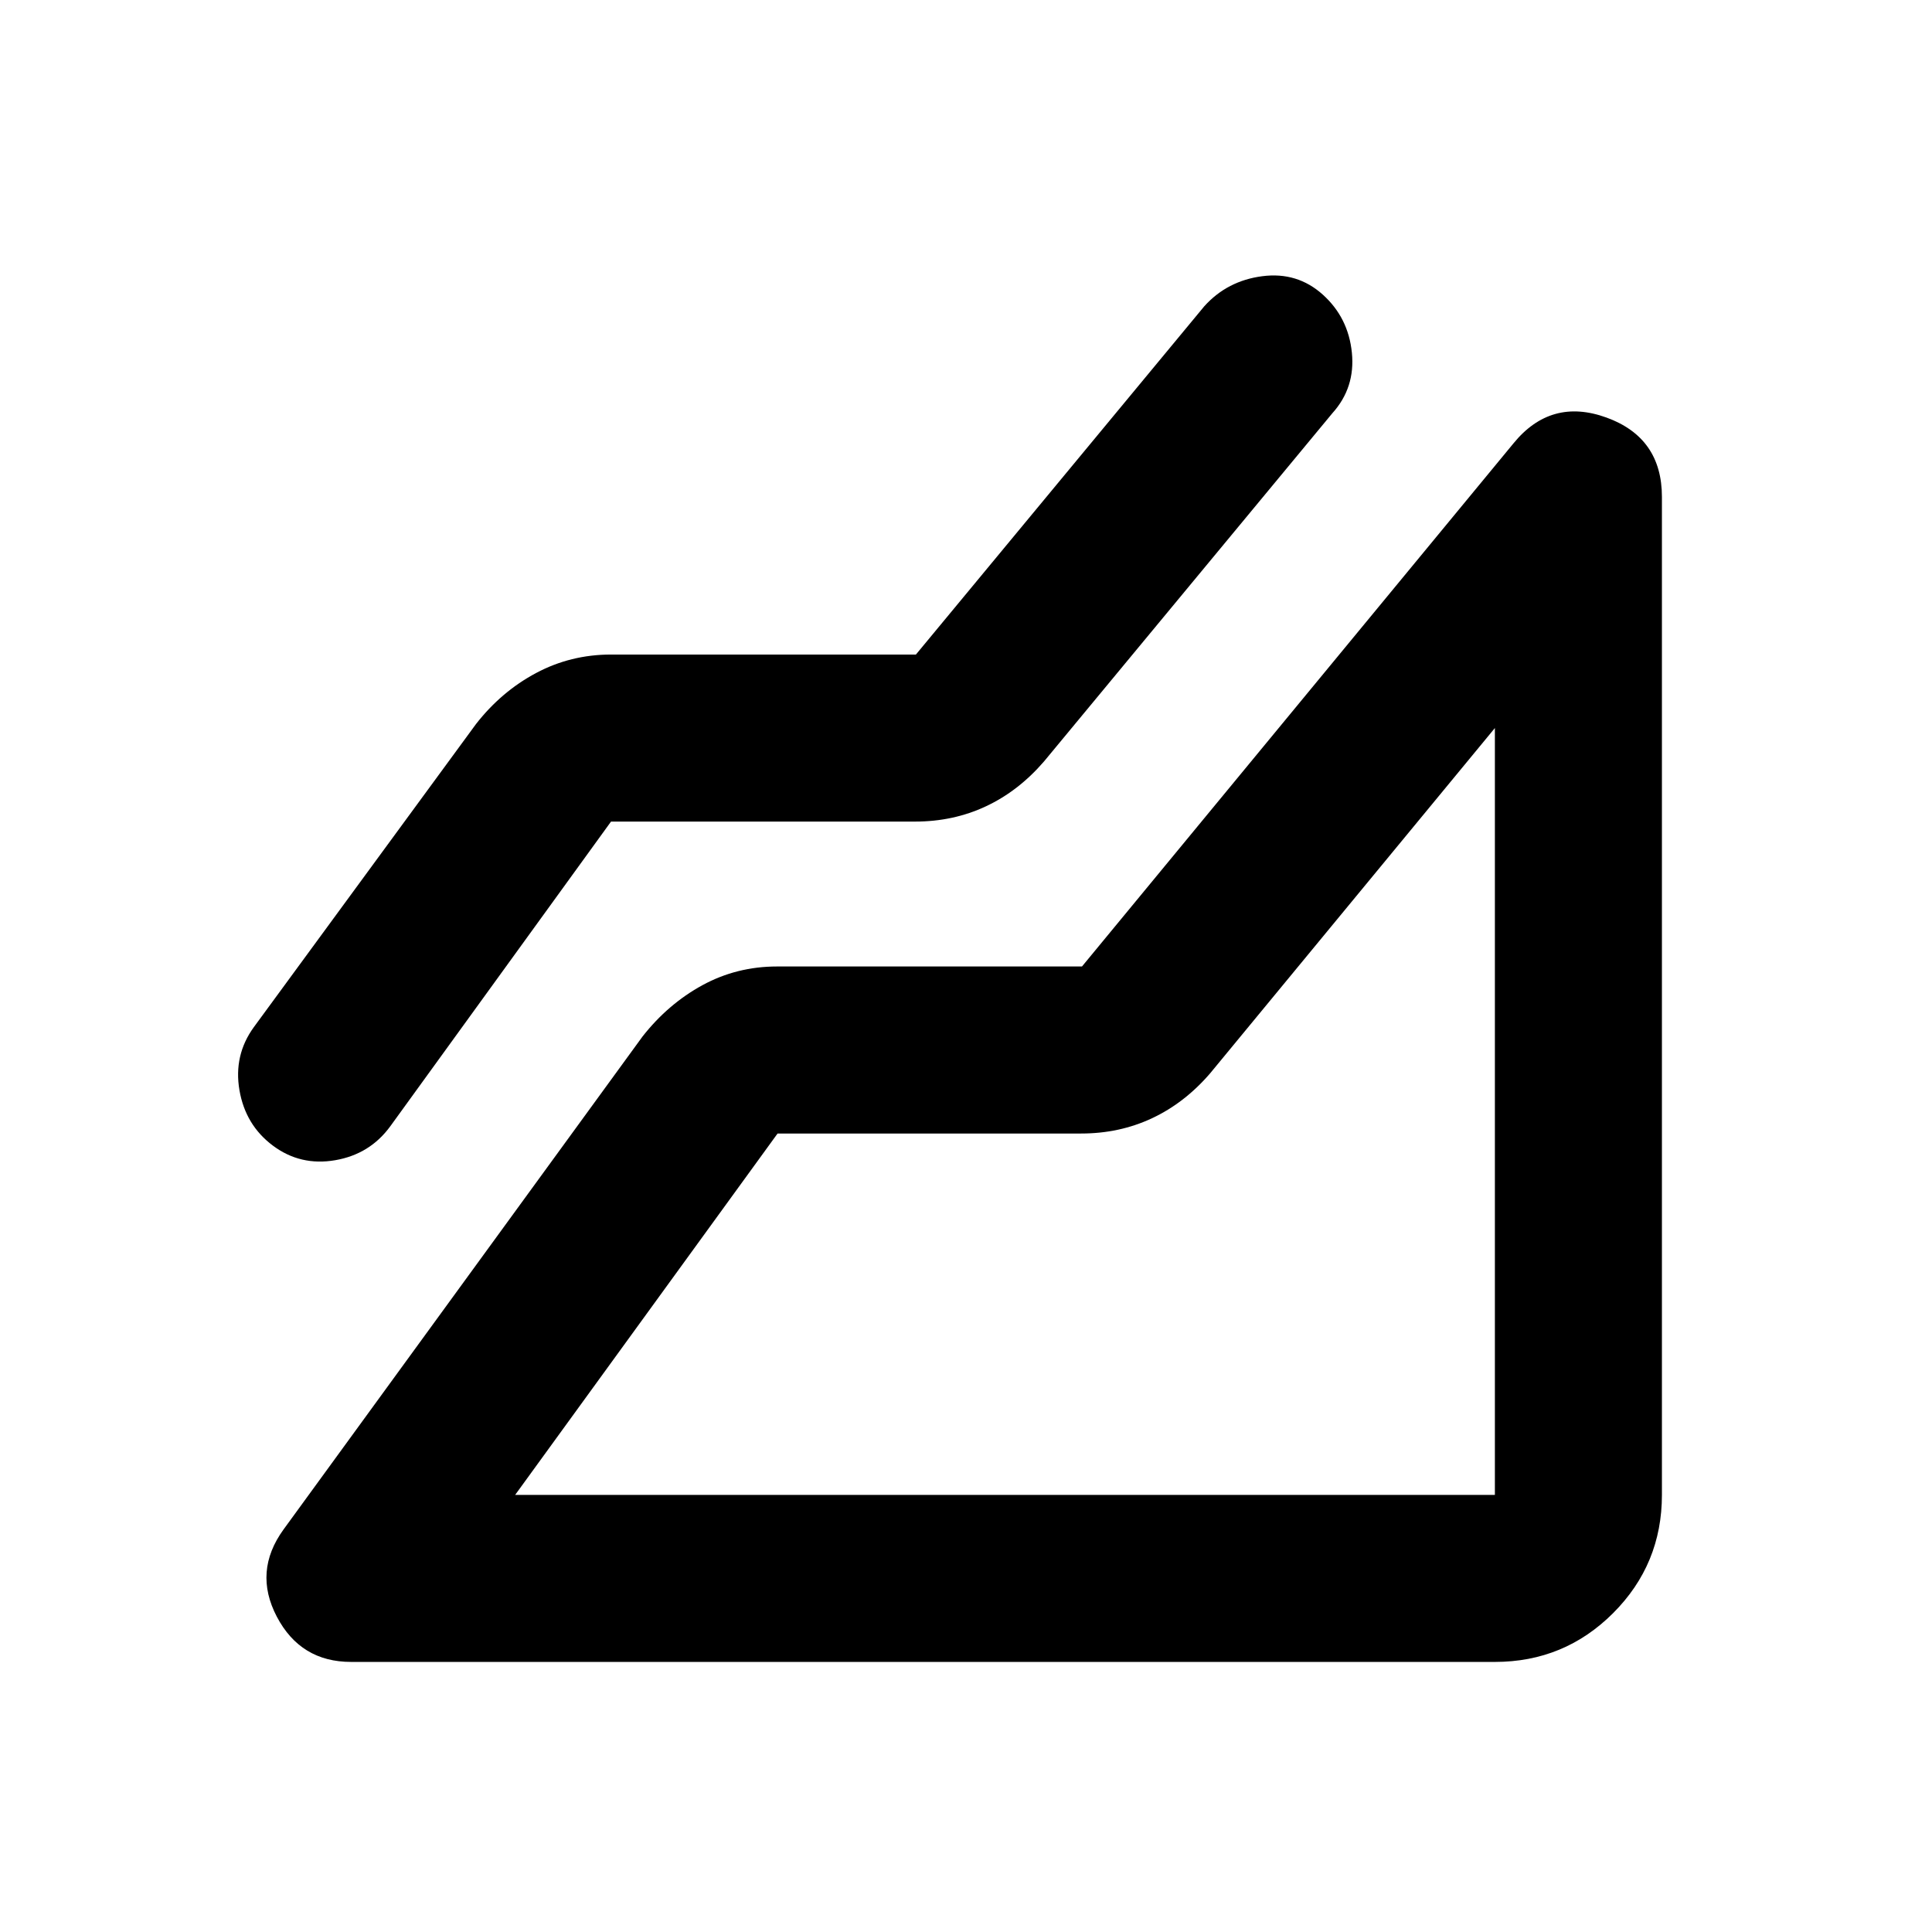 <svg xmlns="http://www.w3.org/2000/svg" height="20" viewBox="0 -960 960 960" width="20"><path d="M742.8-134.2H174.46q-25.11 0-36.91-22.48-11.79-22.49 3.36-43.36l178.37-244.94q12.68-16.15 29.73-25.47 17.06-9.31 37.12-9.31h151.5L752-739.65q18.63-22.87 46.22-12.88 27.58 10 27.58 39.46v495.87q0 34.49-24.25 58.75-24.26 24.25-58.75 24.25ZM303.61-551.76 194-400.45q-10.15 13.97-27.42 16.95-17.28 2.98-30.95-7.22-13.67-10.19-16.65-27.58-2.98-17.4 7.18-31.36l110.36-150.56q12.58-16.14 29.82-25.34 17.23-9.2 37.27-9.2h151.5l143.32-173.09q11.44-12.67 28.83-14.91t30.07 9.19q12.67 11.44 14.41 28.83 1.74 17.39-9.7 30.07L518.72-581.59q-12.68 14.68-28.83 22.25-16.15 7.58-35.21 7.58H303.61ZM255.98-217.2H742.8v-381.04L601.24-426.59q-12.67 14.68-28.83 22.25-16.15 7.58-35.21 7.58H386.37L255.98-217.2Zm486.82 0Z"/></svg>